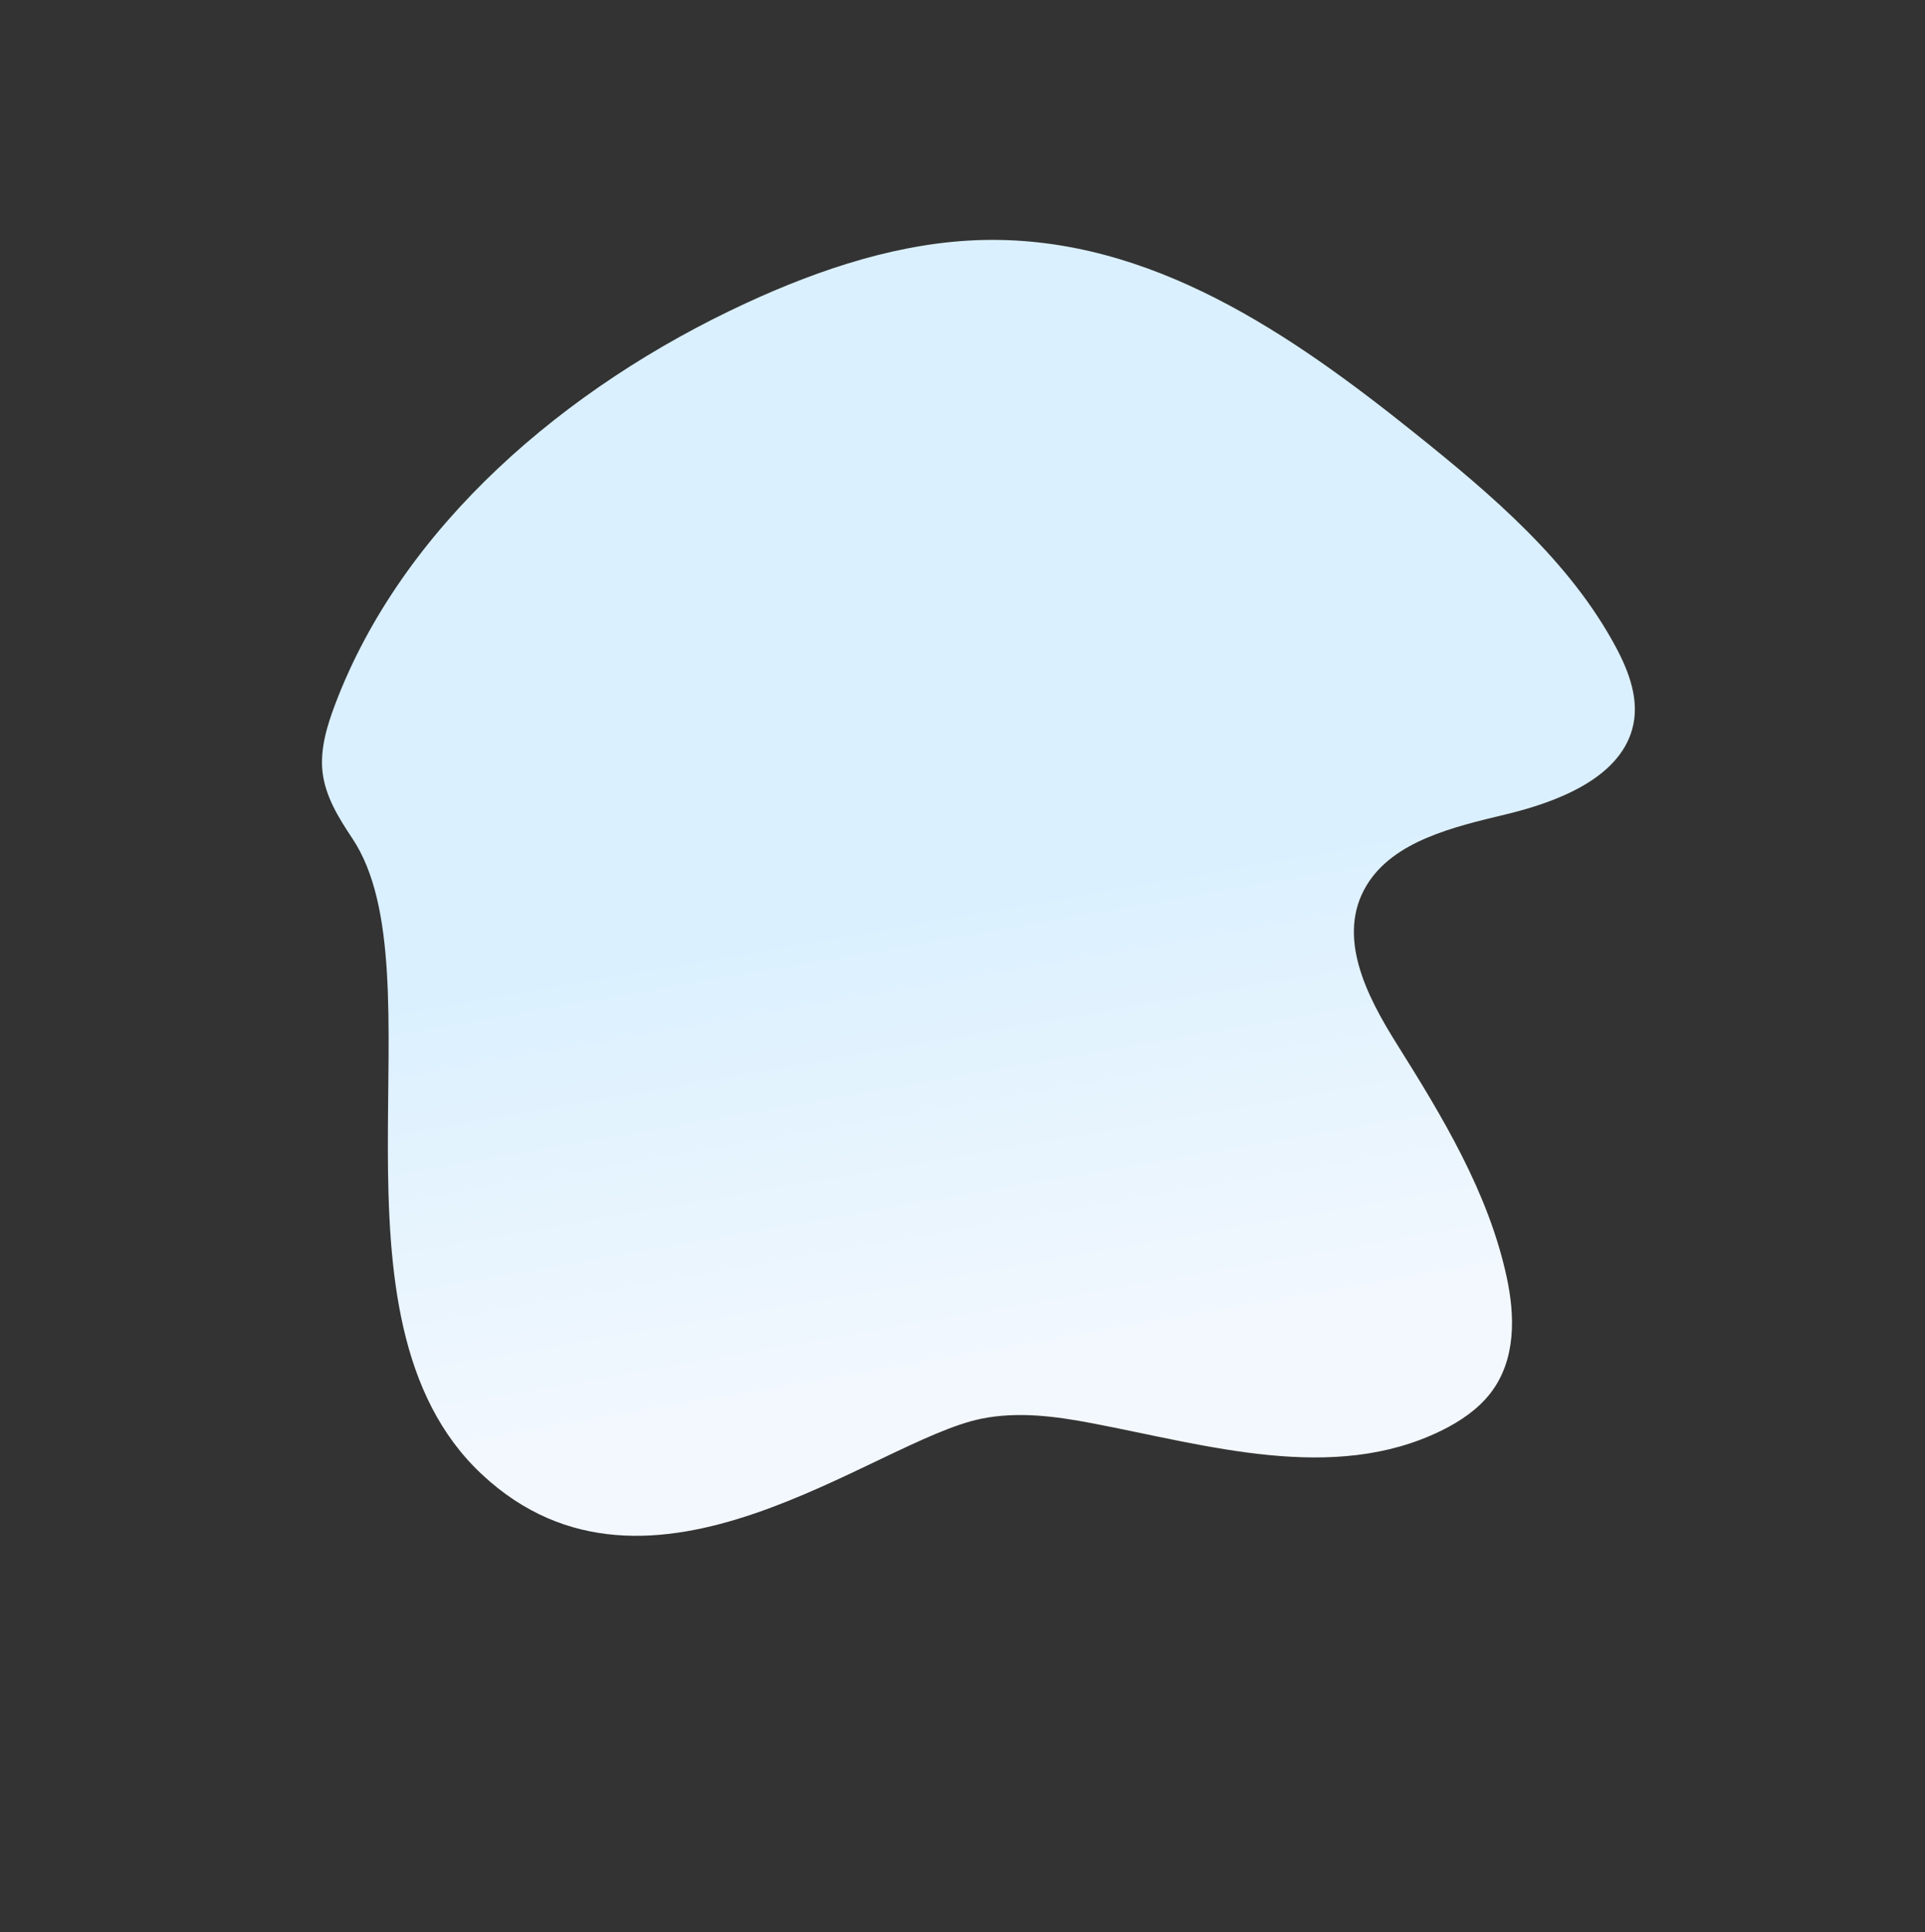 <svg xmlns="http://www.w3.org/2000/svg" xmlns:xlink="http://www.w3.org/1999/xlink" width="498.933" height="500.755" viewBox="0 0 498.933 500.755"><rect x="0" y="0" width="498.933" height="500.755" fill="#333333" stroke="none"/><defs><style>.a{fill:url(#a);}</style><linearGradient id="a" x1="0.737" y1="0.682" x2="0.487" y2="0.439" gradientUnits="objectBoundingBox"><stop offset="0" stop-color="#f3f8fe"/><stop offset="1" stop-color="#daf0fe"/></linearGradient></defs><path class="a" d="M-652.495-646.79c-59.226-6.276-86.331-97.529-125.984-111.4-6.028-2.109-12.18-4.495-16.555-9.146-4.03-4.285-6.2-10.128-7.9-15.962-13.73-47.094-2-101.359,22.5-147.031,10.13-18.887,22.682-37.016,39.363-50.144,34-26.756,78.552-28.423,119.317-27.209,25.765.767,52.085,2.343,74.965,12.948,6.707,3.109,13.414,7.4,16.165,14.482,4.742,12.22-4.021,26.493-12.894,37.254s-19.112,23.019-17.749,36.381c1.561,15.3,17.2,22.868,30.864,28.087,20.959,8.007,42.178,16.475,59.13,31.093,7.791,6.719,14.945,15.664,14.8,26.62-.071,5.308-1.887,10.609-4.36,15.472-14.143,27.805-46.023,39.38-73.33,52.816-8.581,4.222-17.2,9.047-23.693,16.38C-576.686-714.877-593.269-640.514-652.495-646.79Z" transform="matrix(0.799, 0.602, -0.602, 0.799, 256.884, 1291.718)"/></svg>